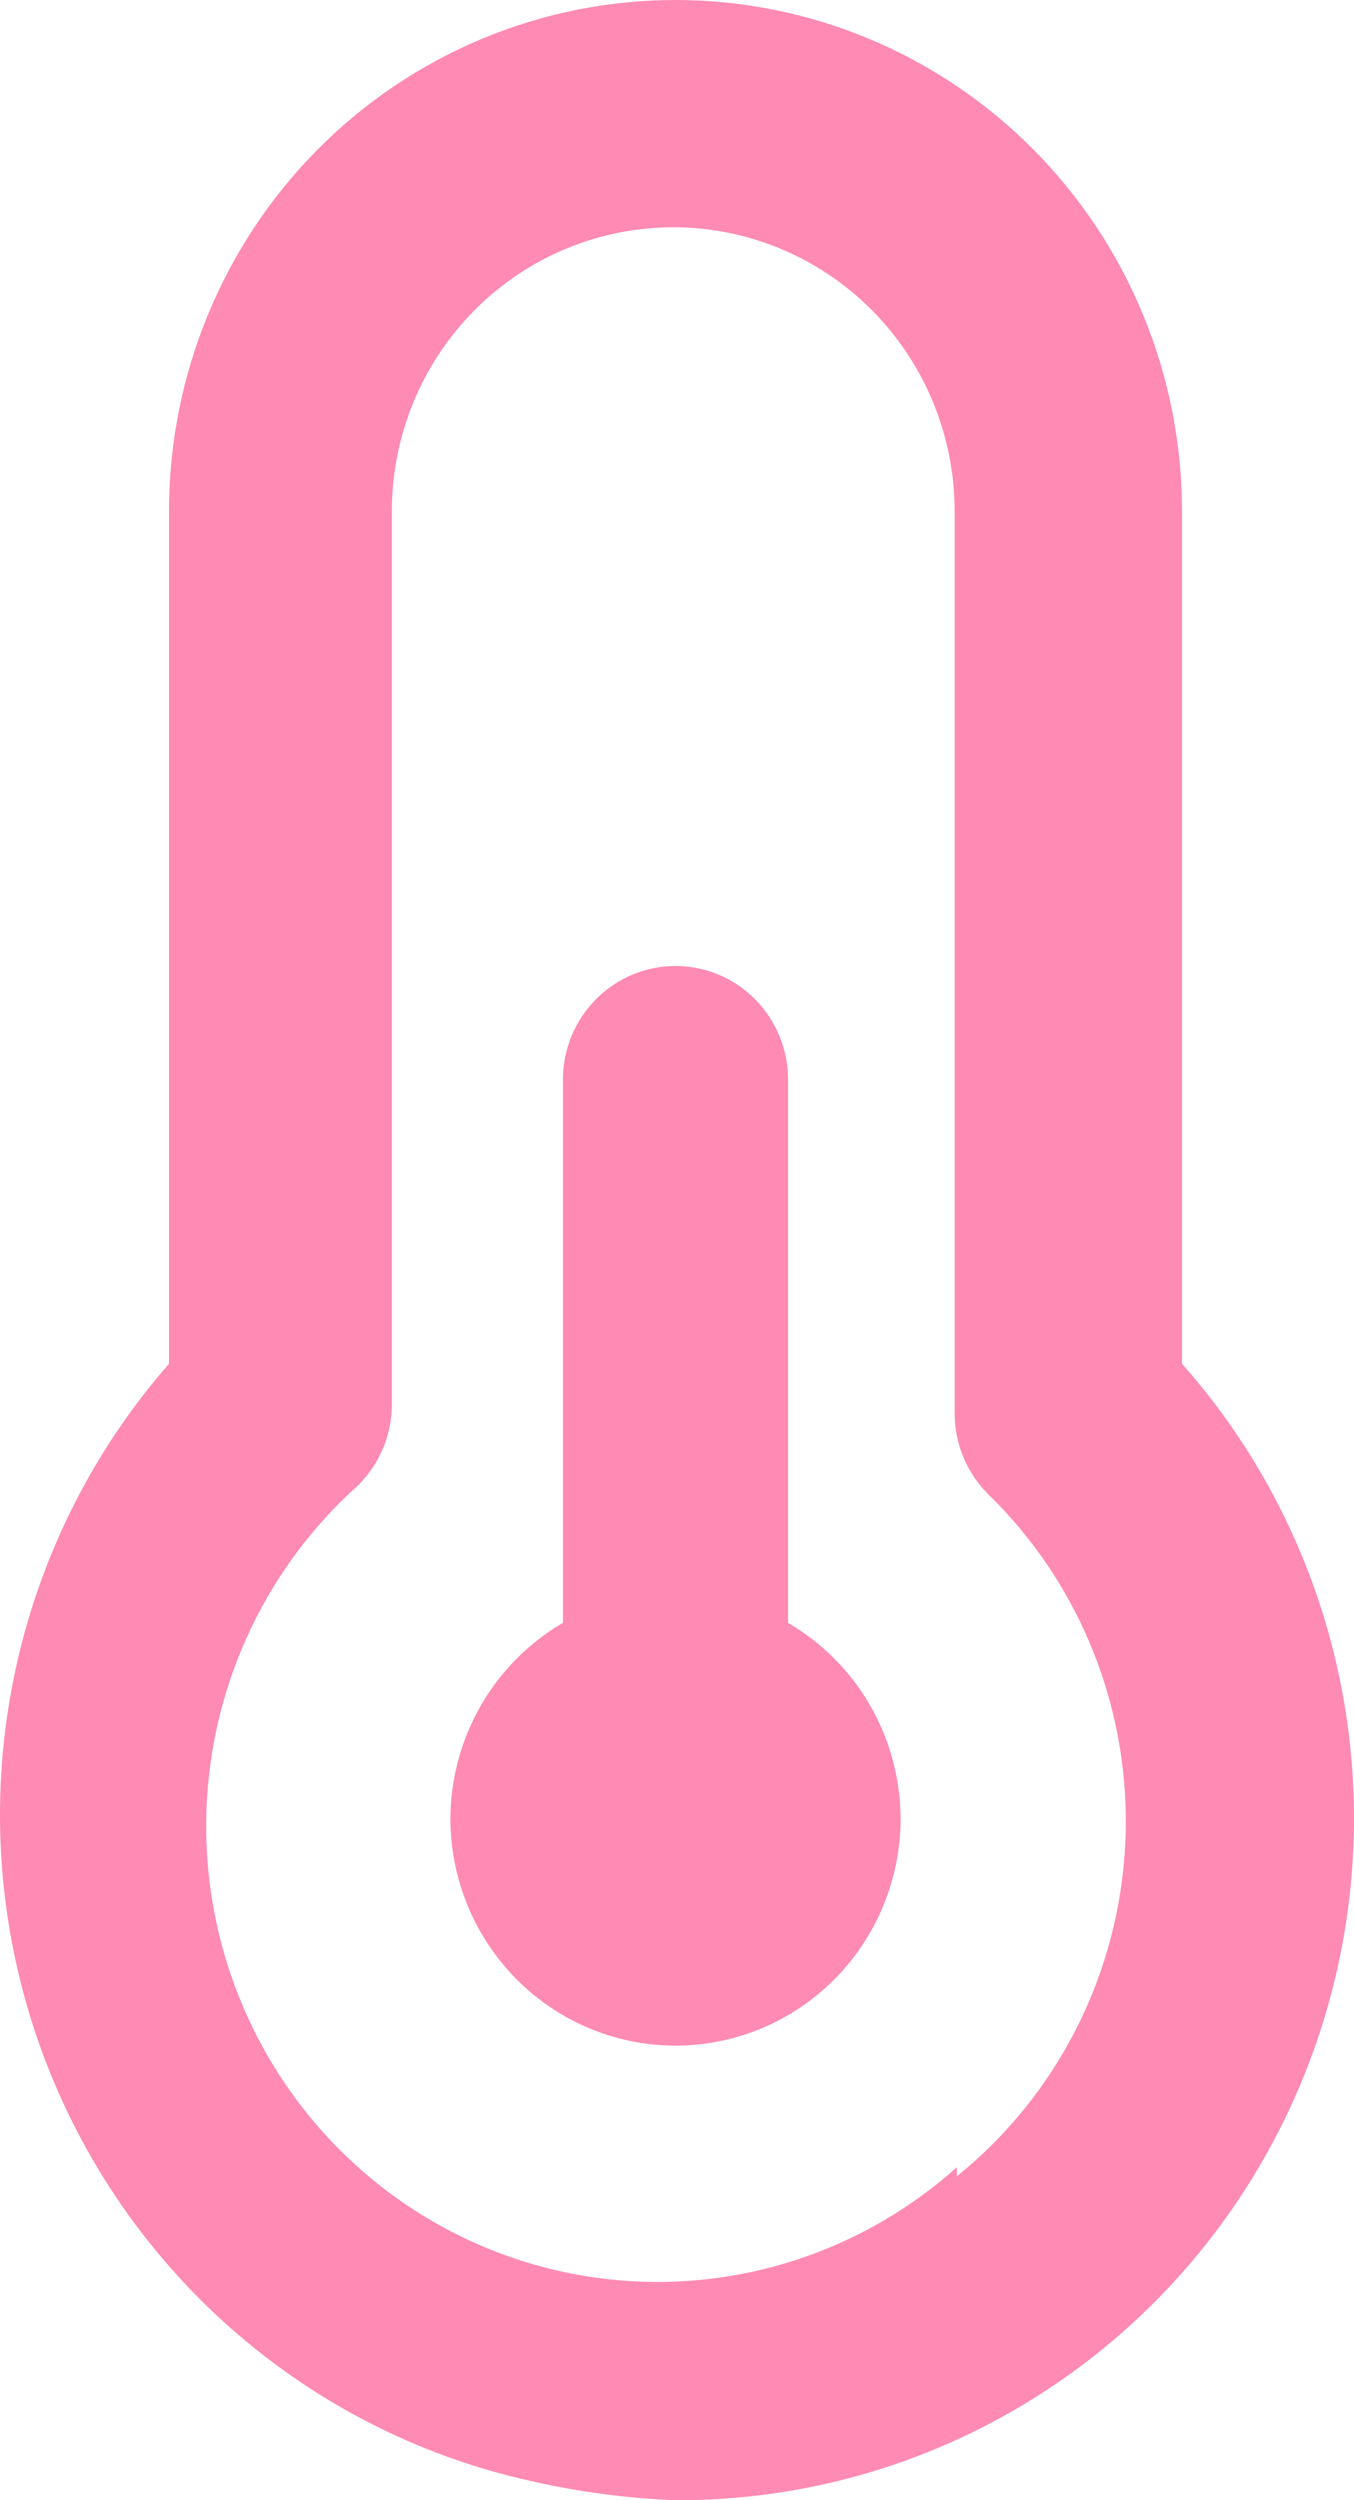 <svg width="52" height="96" viewBox="0 0 52 96" fill="none" xmlns="http://www.w3.org/2000/svg">
<path d="M30.265 62.312V41.454C30.265 40.297 29.81 39.187 28.999 38.369C28.188 37.55 27.089 37.091 25.942 37.091C24.796 37.091 23.696 37.55 22.886 38.369C22.075 39.187 21.619 40.297 21.619 41.454V62.312C20.313 63.074 19.226 64.168 18.468 65.484C17.71 66.801 17.306 68.295 17.297 69.818C17.297 72.133 18.208 74.352 19.829 75.989C21.45 77.626 23.649 78.545 25.942 78.545C28.235 78.545 30.434 77.626 32.056 75.989C33.677 74.352 34.588 72.133 34.588 69.818C34.579 68.295 34.175 66.801 33.417 65.484C32.658 64.168 31.572 63.074 30.265 62.312ZM45.395 52.364V19.636C45.395 14.428 43.346 9.434 39.697 5.751C36.049 2.069 31.102 0 25.942 0C20.783 0 15.835 2.069 12.187 5.751C8.539 9.434 6.49 14.428 6.49 19.636V52.364C3.502 55.781 1.45 59.927 0.536 64.391C-0.377 68.855 -0.12 73.482 1.281 77.815C2.683 82.147 5.181 86.036 8.528 89.095C11.875 92.155 15.956 94.279 20.366 95.258C22.198 95.679 24.065 95.928 25.942 96C30.959 96.023 35.876 94.578 40.095 91.837C44.315 89.097 47.657 85.181 49.715 80.562C51.774 75.944 52.462 70.822 51.695 65.817C50.928 60.812 48.74 56.138 45.395 52.364ZM36.749 83.214C33.31 86.293 28.8 87.866 24.211 87.588C19.623 87.309 15.332 85.203 12.282 81.731C9.233 78.259 7.674 73.706 7.95 69.074C8.225 64.443 10.312 60.111 13.752 57.033C14.16 56.628 14.485 56.147 14.708 55.615C14.931 55.083 15.046 54.512 15.049 53.934V19.636C15.049 16.743 16.187 13.968 18.214 11.922C20.241 9.877 22.99 8.727 25.856 8.727C28.722 8.727 31.471 9.877 33.498 11.922C35.524 13.968 36.663 16.743 36.663 19.636V54.283C36.665 54.861 36.781 55.432 37.004 55.964C37.226 56.496 37.551 56.977 37.96 57.382C39.727 59.105 41.11 61.188 42.016 63.493C42.923 65.798 43.333 68.271 43.218 70.749C43.104 73.226 42.468 75.65 41.352 77.86C40.237 80.07 38.668 82.014 36.749 83.563V83.214Z" fill="#FF8AB4"/>
</svg>
